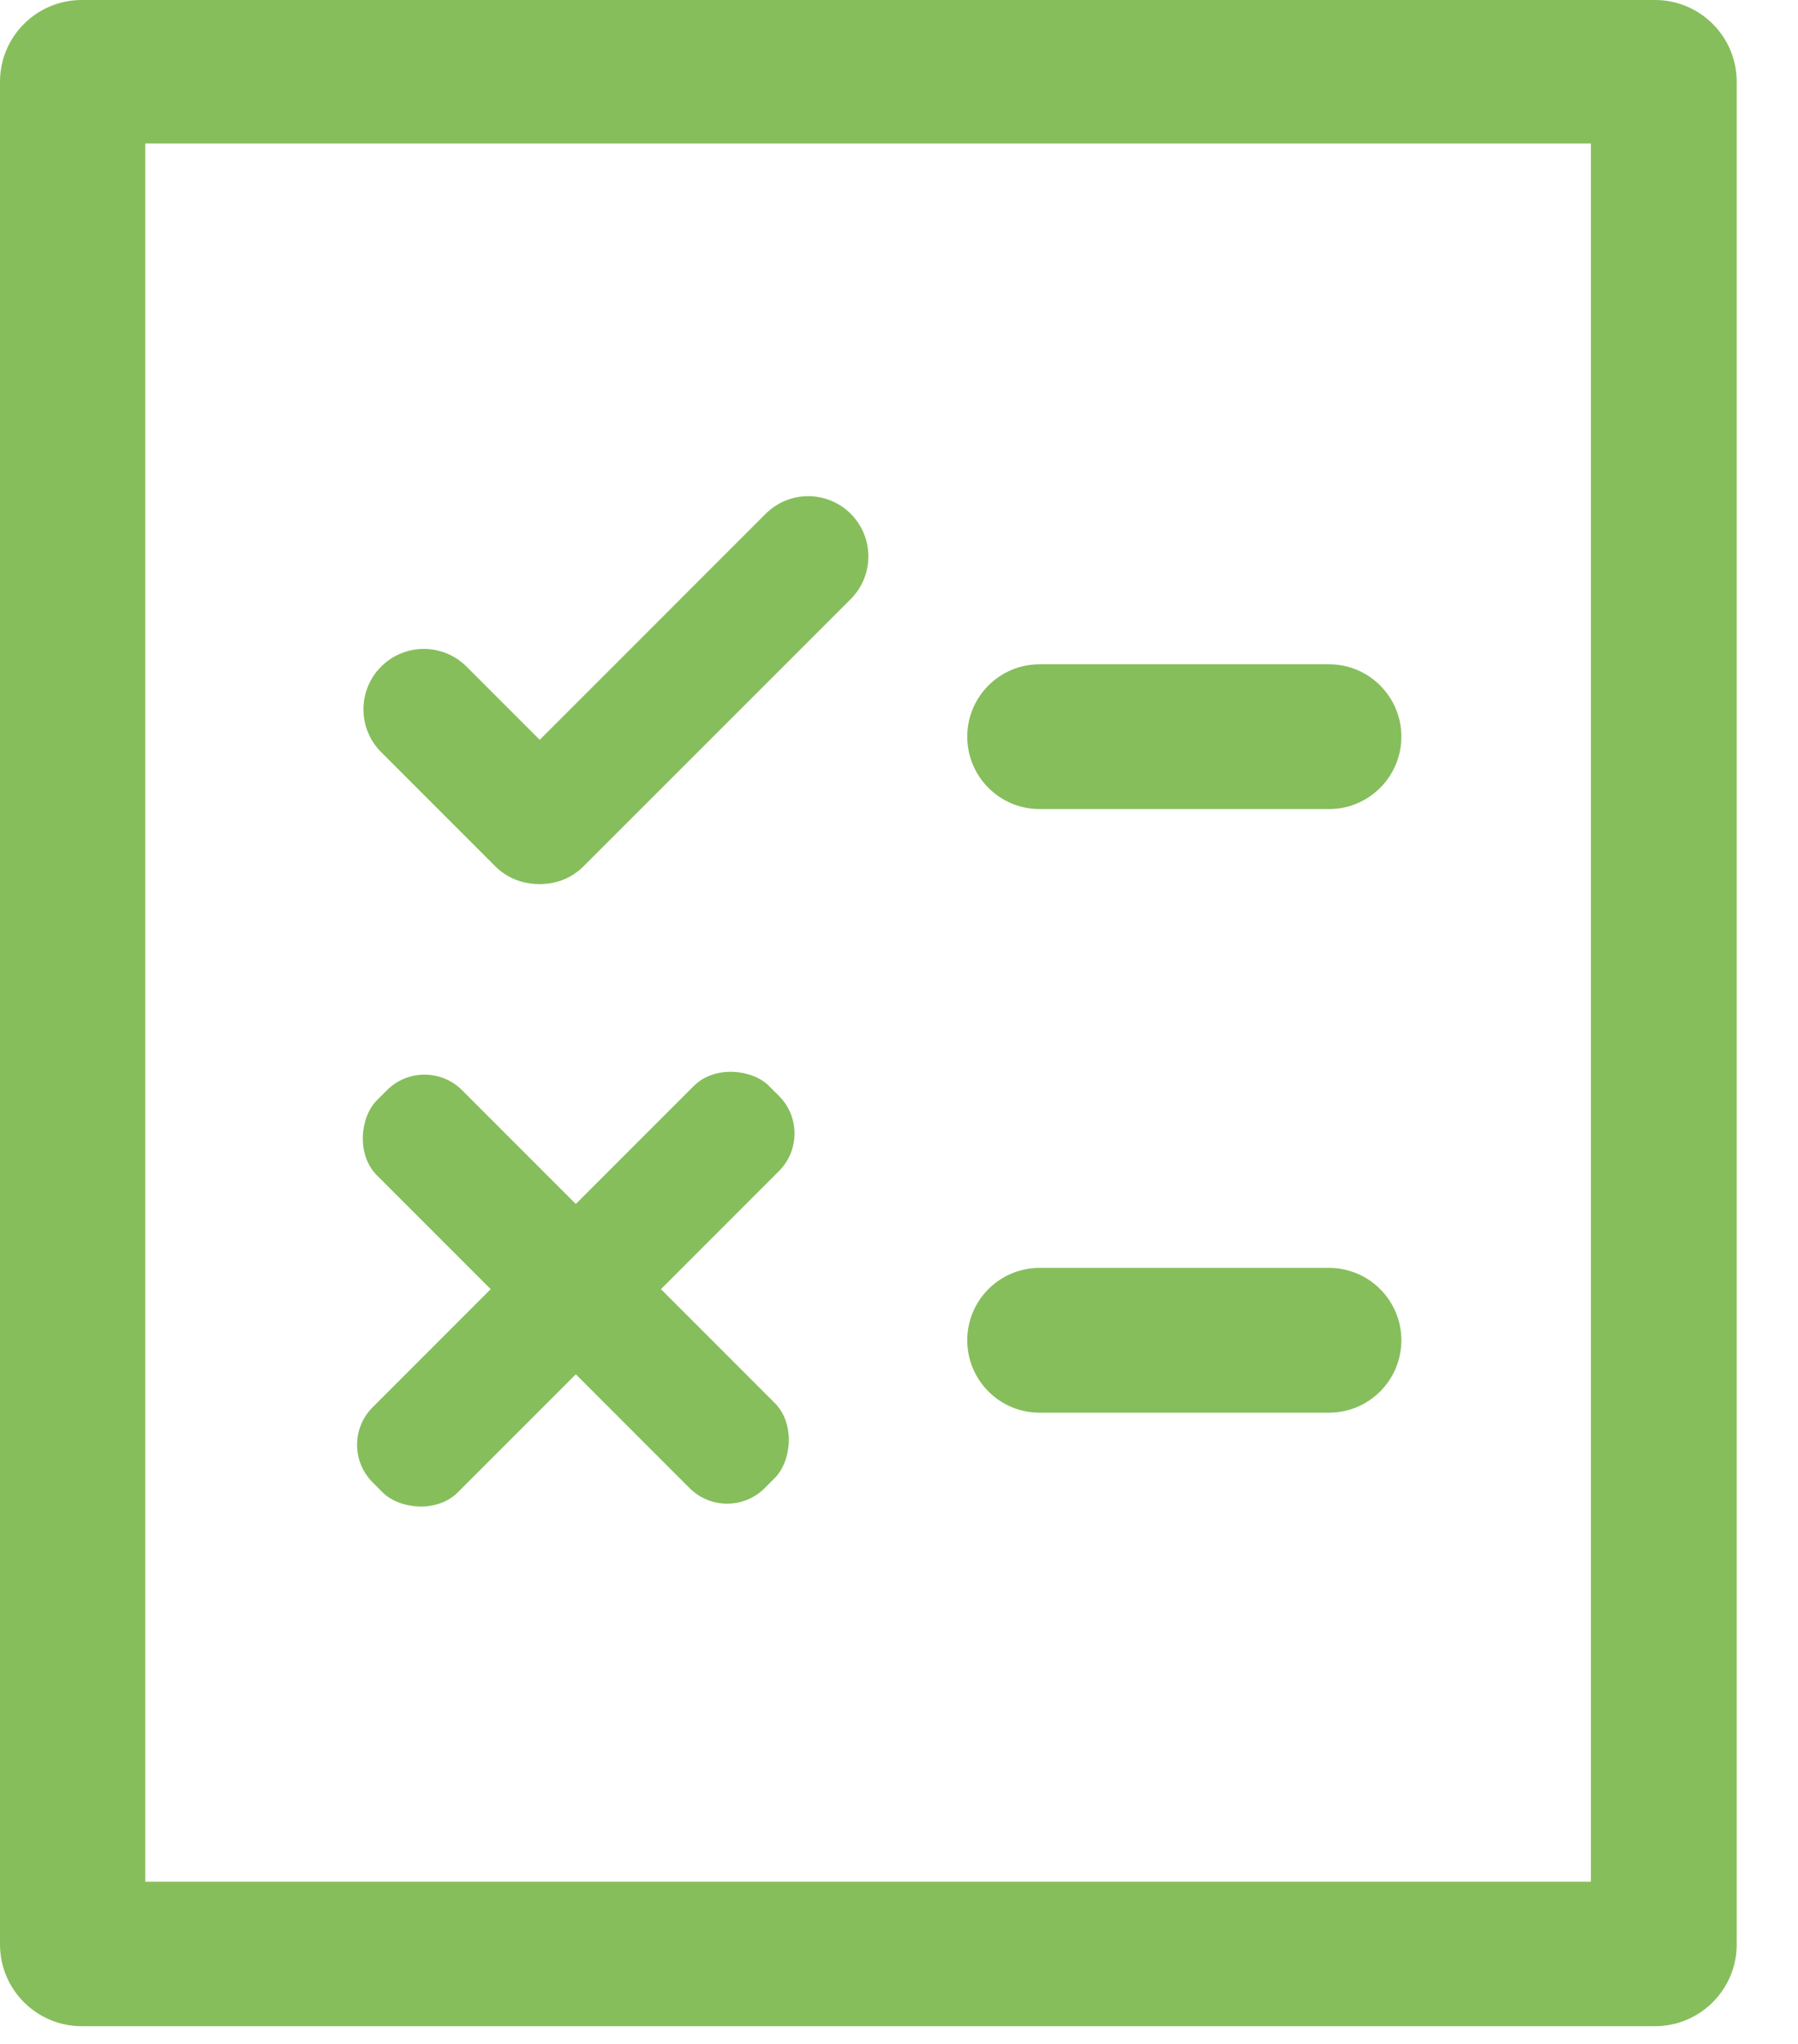<svg width="22" height="25" viewBox="0 0 22 25" fill="none" xmlns="http://www.w3.org/2000/svg">
<path fill-rule="evenodd" clip-rule="evenodd" d="M1 0C0.448 0 0 0.448 0 1V23.783C0 24.335 0.448 24.783 1 24.783H20.25C20.802 24.783 21.25 24.335 21.25 23.783V1C21.25 0.448 20.802 0 20.25 0H1ZM19.466 1.755H1.777V23.016H19.466V1.755Z" fill="#86BE5C"/>
<path d="M16.262 8.125H12.72C12.231 8.125 11.835 8.522 11.835 9.01C11.835 9.499 12.231 9.896 12.72 9.896H16.262C16.75 9.896 17.147 9.499 17.147 9.01C17.147 8.522 16.75 8.125 16.262 8.125Z" fill="#86BE5C"/>
<path d="M6.098 10.597C5.81 10.309 5.81 9.843 6.098 9.555L9.368 6.285C9.656 5.997 10.122 5.997 10.41 6.285C10.697 6.572 10.697 7.039 10.41 7.327L7.139 10.597C6.852 10.884 6.385 10.884 6.098 10.597Z" fill="#86BE5C"/>
<path d="M4.663 8.154C4.952 7.865 5.42 7.865 5.709 8.154L7.105 9.55C7.393 9.838 7.393 10.306 7.105 10.595C6.816 10.884 6.348 10.884 6.059 10.595L4.663 9.199C4.375 8.91 4.375 8.442 4.663 8.154Z" fill="#86BE5C"/>
<path d="M16.262 15.508H12.72C12.231 15.508 11.835 15.905 11.835 16.393C11.835 16.882 12.231 17.279 12.72 17.279H16.262C16.75 17.279 17.147 16.882 17.147 16.393C17.147 15.905 16.75 15.508 16.262 15.508Z" fill="#86BE5C"/>
<rect x="5.194" y="12.875" width="6.71" height="1.473" rx="0.65" transform="rotate(45 5.194 12.875)" fill="#86BE5C"/>
<rect x="4.1" y="17.672" width="6.858" height="1.473" rx="0.65" transform="rotate(-45 4.1 17.672)" fill="#86BE5C"/>
</svg>
